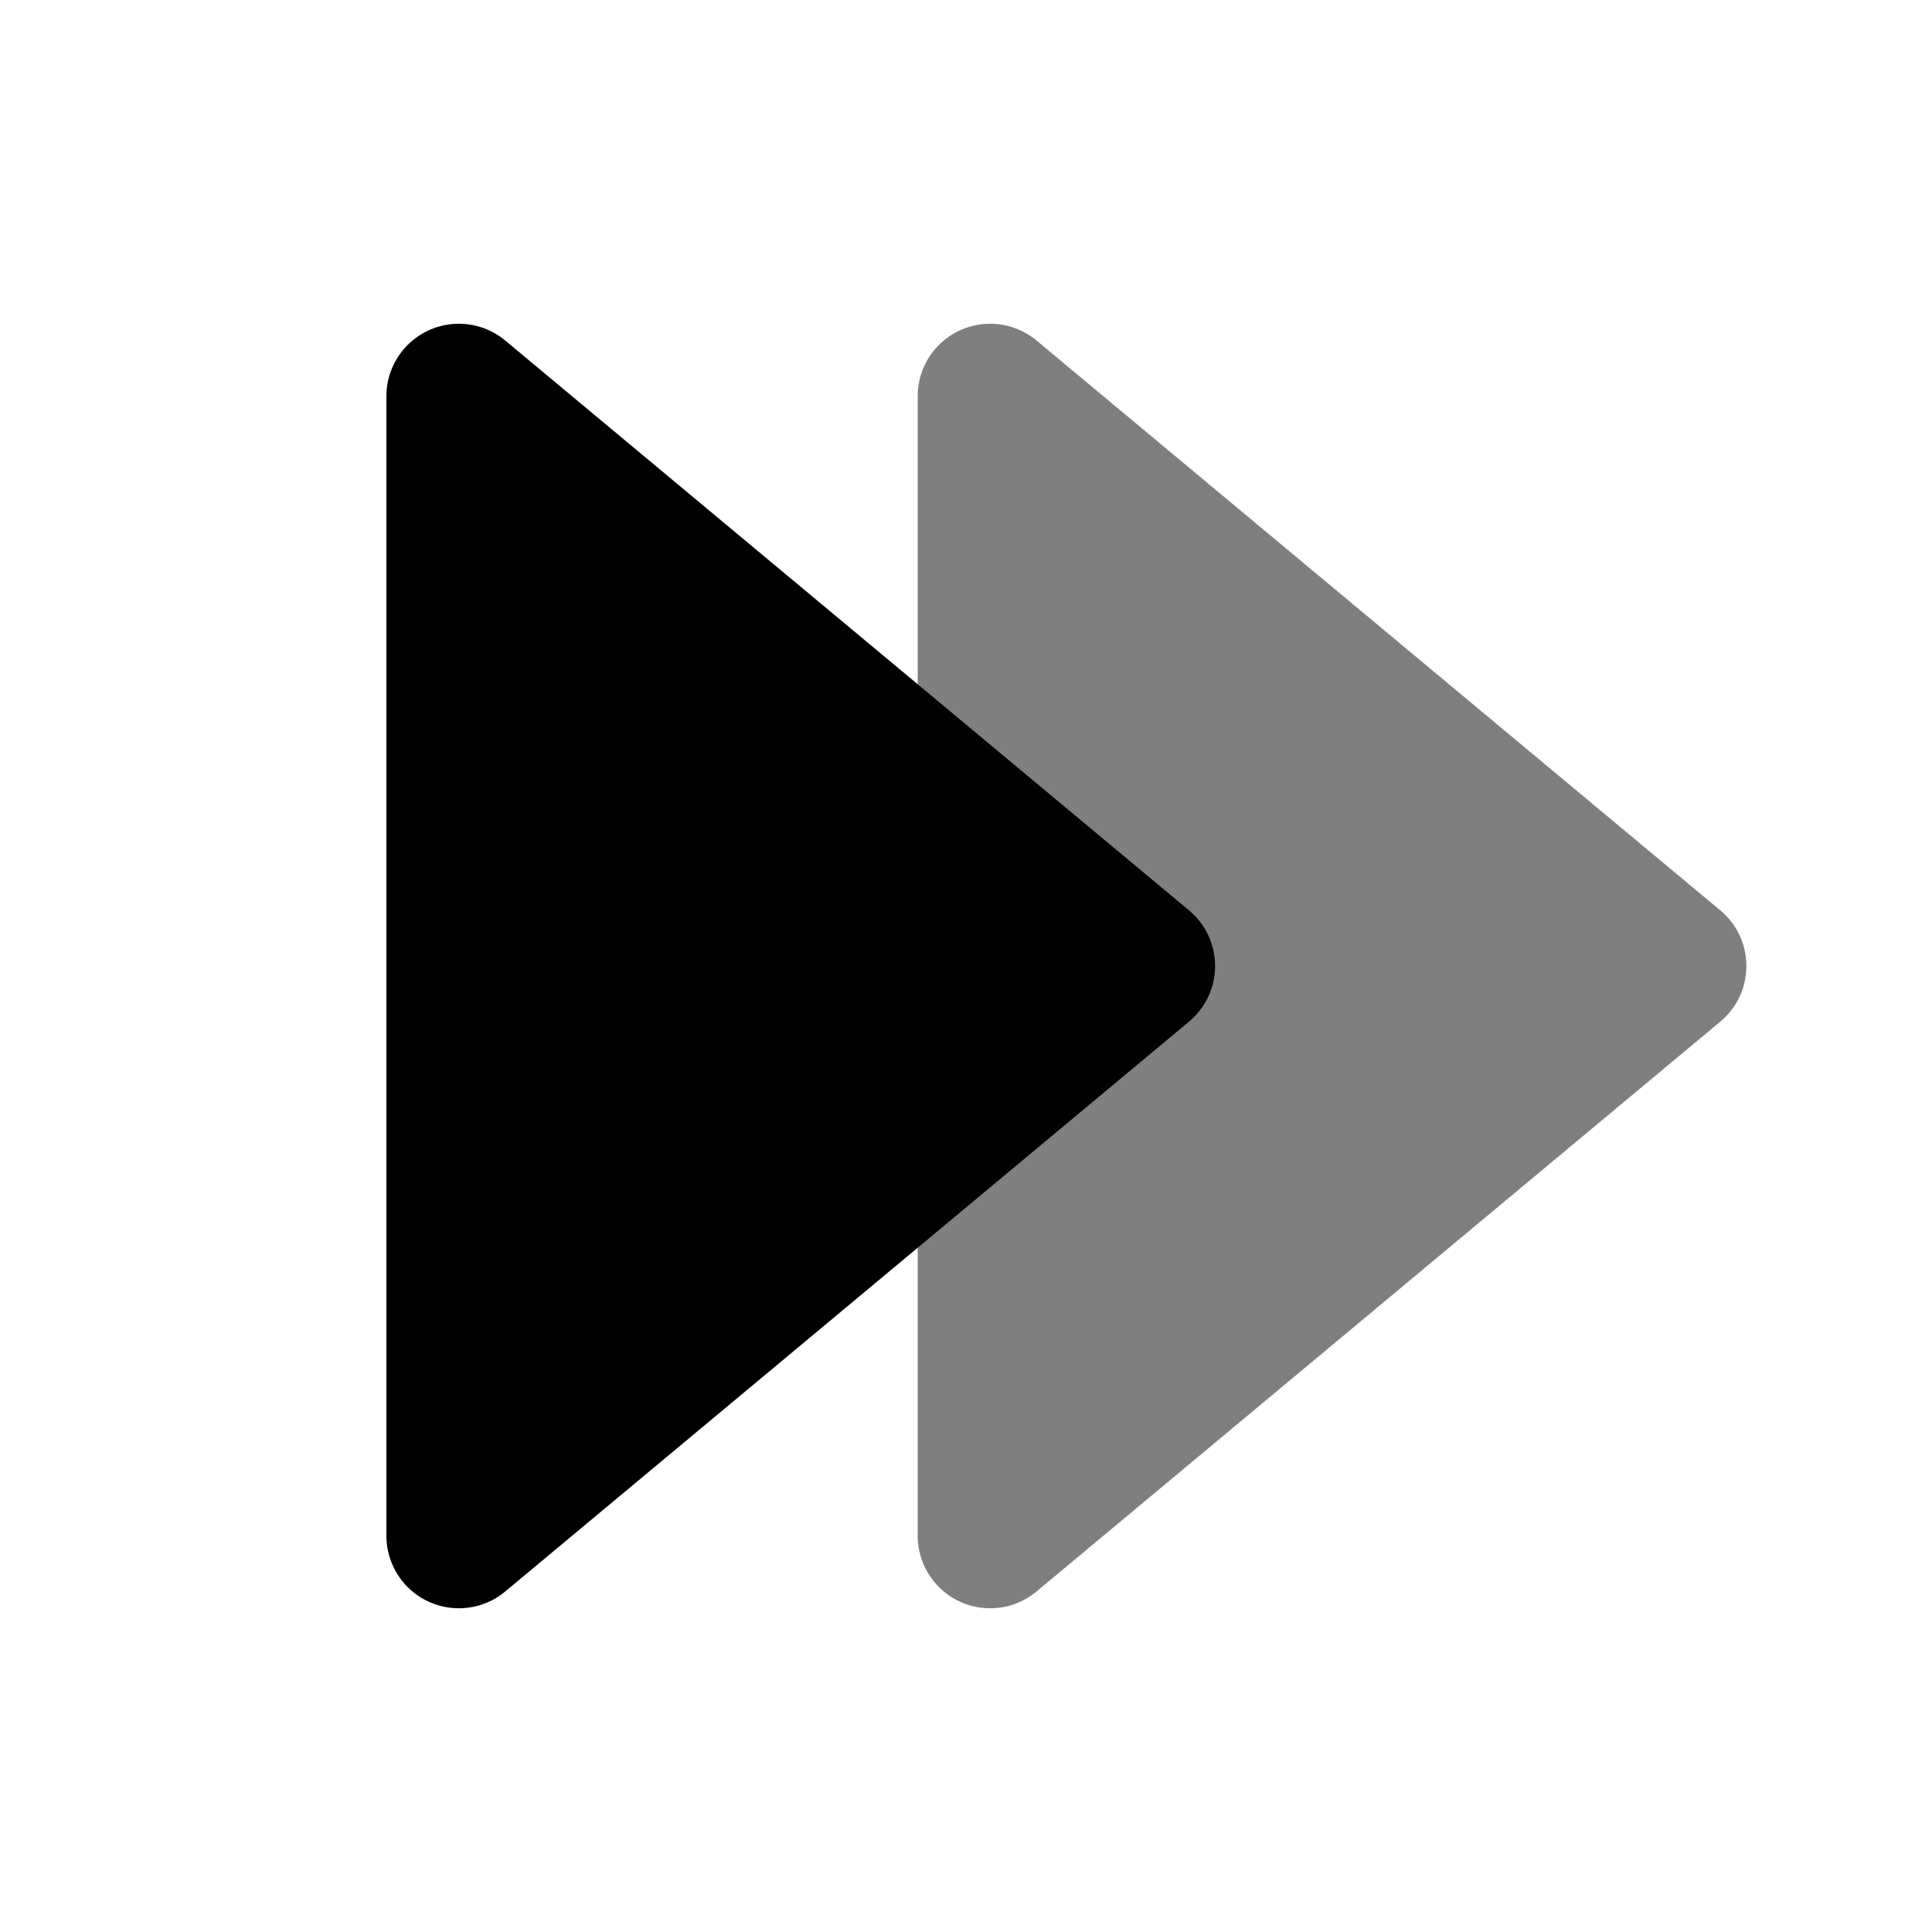 <?xml version="1.0" encoding="UTF-8"?>
<svg width="40px" height="40px" viewBox="0 0 40 40" version="1.1" xmlns="http://www.w3.org/2000/svg" xmlns:xlink="http://www.w3.org/1999/xlink">
    <title>编组 11</title>
    <g id="页面-1" stroke="none" stroke-width="1" fill="none" fill-rule="evenodd">
        <g id="快速专题-wap2" transform="translate(-24, -2366)">
            <g id="标题备份-5" transform="translate(0, 2342)">
                <g id="编组-11" transform="translate(24, 24)">
                    <rect id="矩形" x="0" y="0" width="40" height="40"></rect>
                    <path d="M29.152,12.383 L40.95,26.54 C41.48,27.176 41.394,28.122 40.758,28.652 C40.488,28.877 40.148,29 39.797,29 L16.203,29 C15.374,29 14.703,28.328 14.703,27.5 C14.703,27.149 14.826,26.809 15.05,26.54 L26.848,12.383 C27.378,11.746 28.324,11.66 28.96,12.191 C29.03,12.249 29.094,12.313 29.152,12.383 Z" id="三角形备份" fill="#000000" opacity="0.5" transform="translate(28, 20) rotate(90) translate(-28, -20) "></path>
                    <path d="M18.152,12.383 L29.95,26.54 C30.48,27.176 30.394,28.122 29.758,28.652 C29.488,28.877 29.148,29 28.797,29 L5.203,29 C4.374,29 3.703,28.328 3.703,27.5 C3.703,27.149 3.826,26.809 4.05,26.54 L15.848,12.383 C16.378,11.746 17.324,11.66 17.96,12.191 C18.03,12.249 18.094,12.313 18.152,12.383 Z" id="三角形" fill="#000000" transform="translate(17, 20) rotate(90) translate(-17, -20) "></path>
                </g>
            </g>
        </g>
    </g>
</svg>